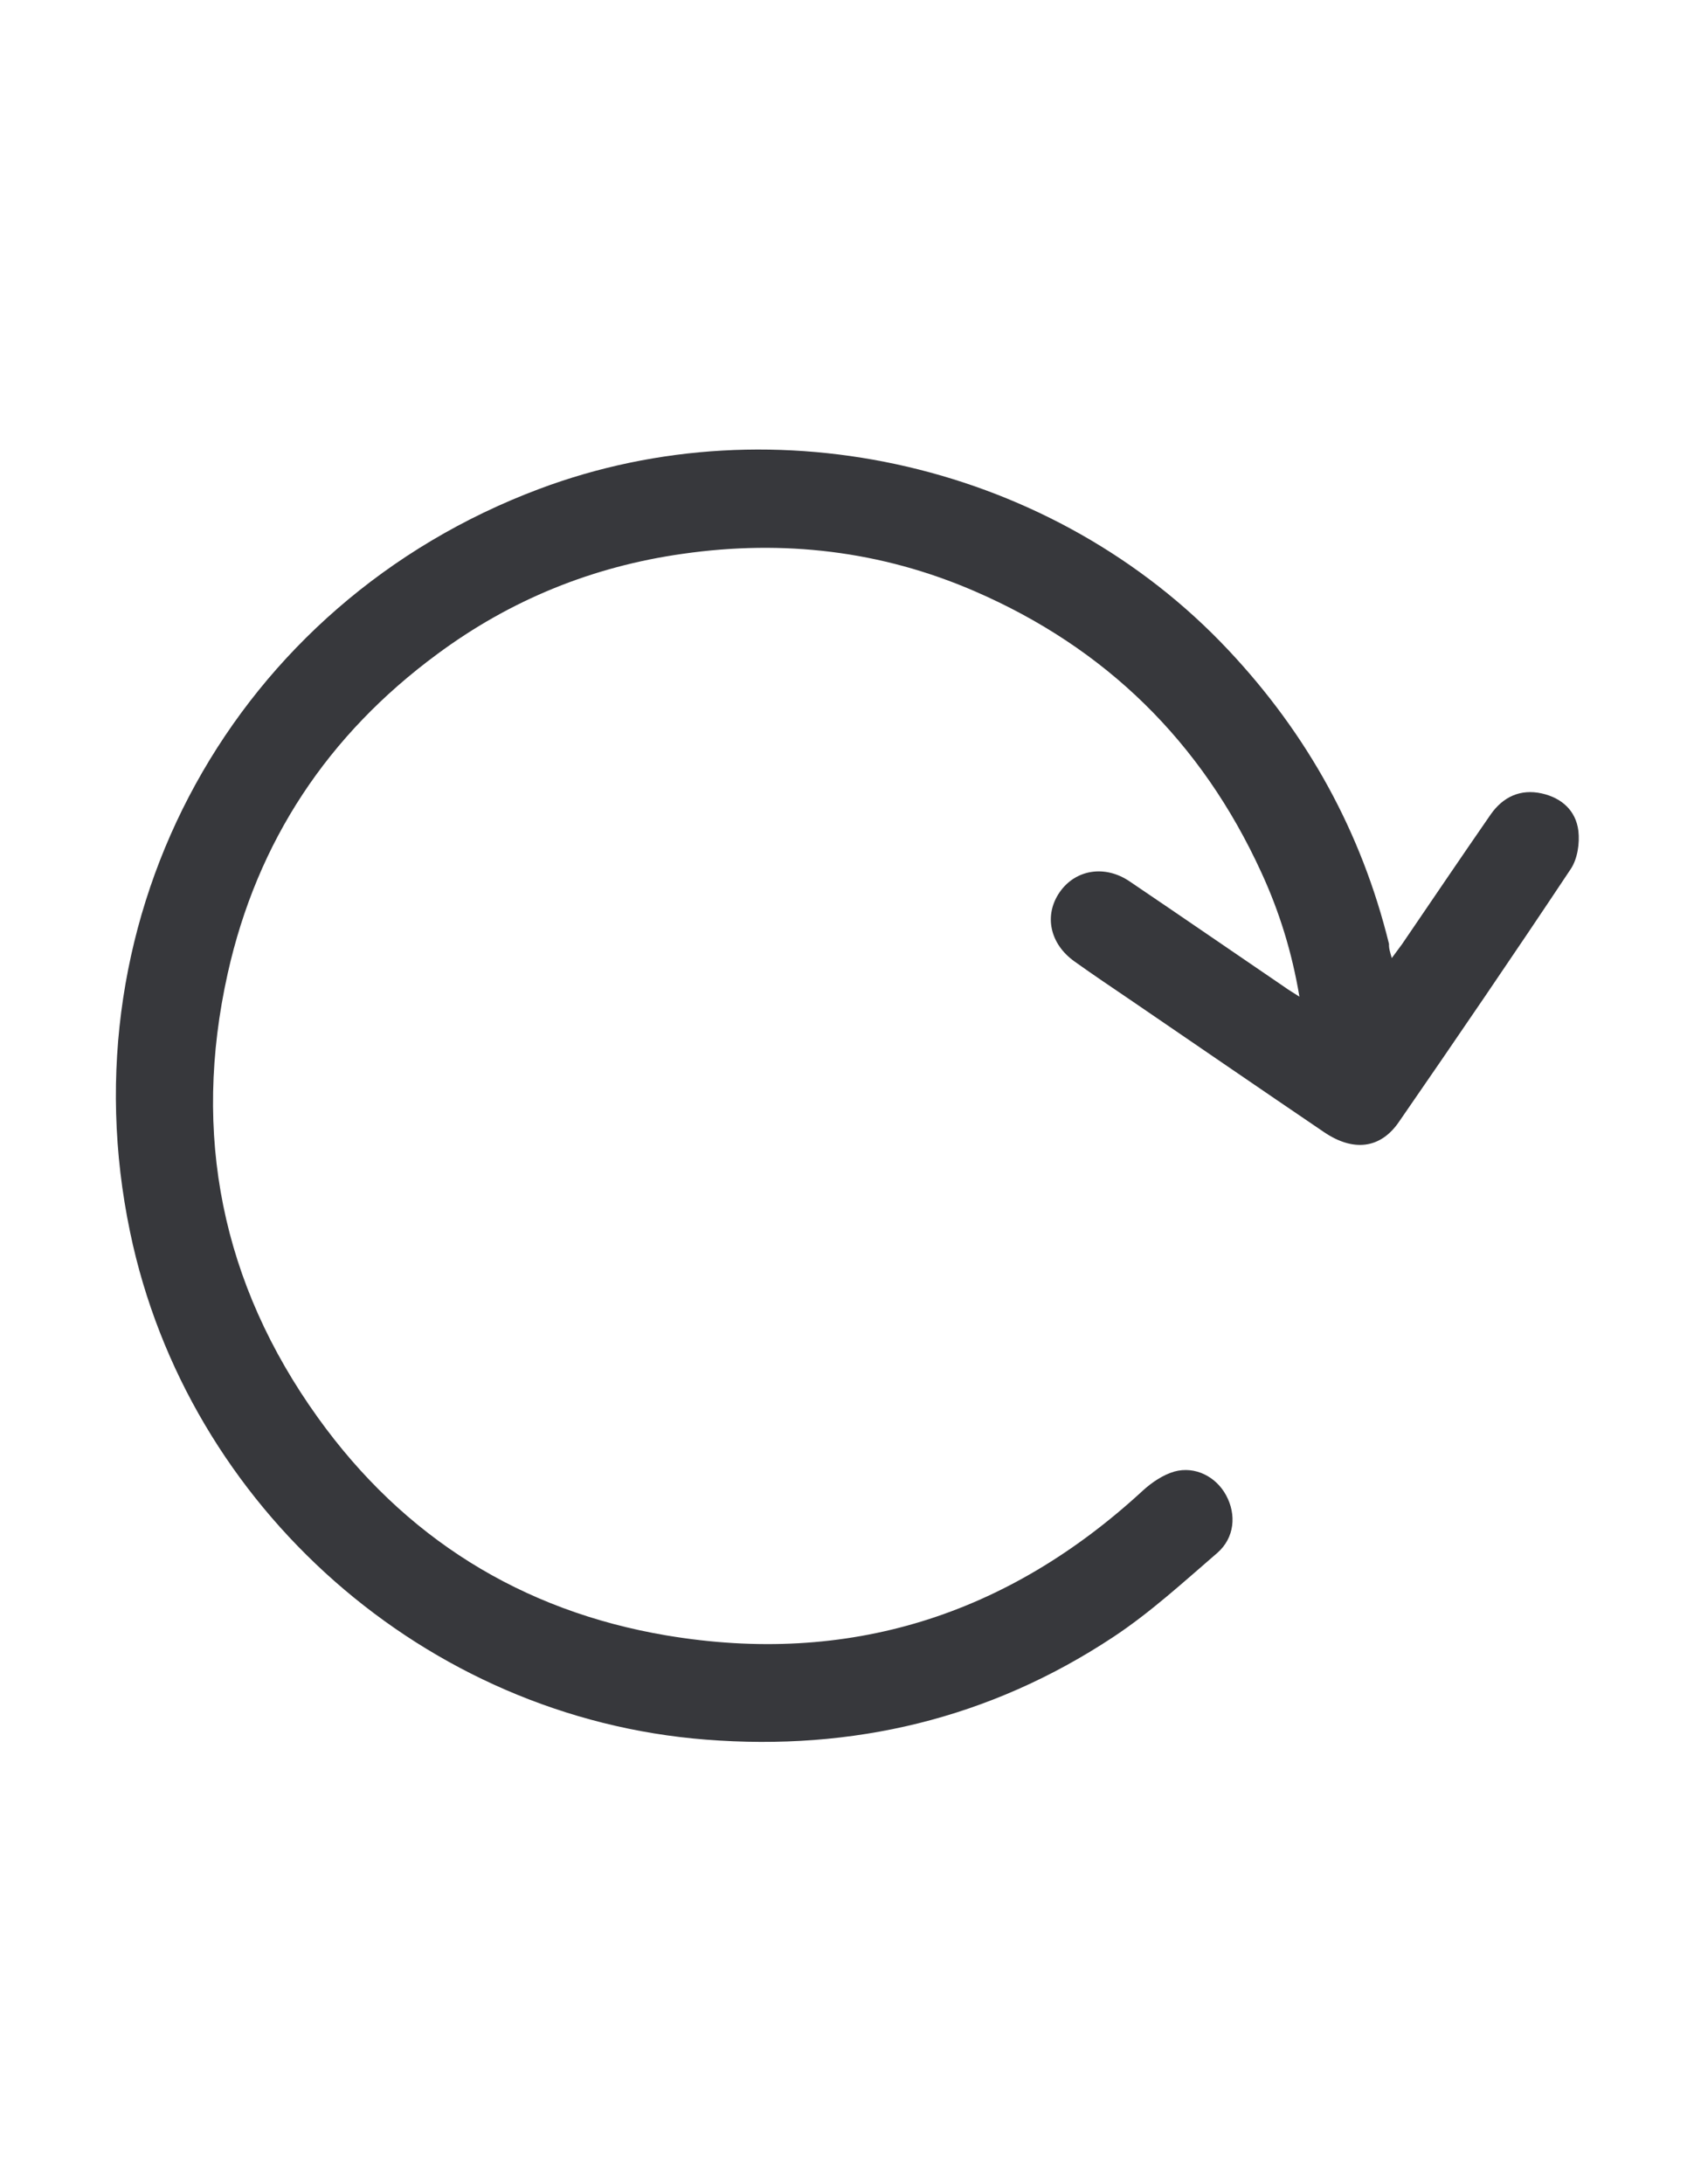<?xml version="1.0" encoding="utf-8"?>
<!-- Generator: Adobe Illustrator 21.0.0, SVG Export Plug-In . SVG Version: 6.00 Build 0)  -->
<svg version="1.1" id="Layer_1" xmlns="http://www.w3.org/2000/svg" xmlns:xlink="http://www.w3.org/1999/xlink" x="0px" y="0px"
	 viewBox="0 0 612 792" style="enable-background:new 0 0 612 792;" xml:space="preserve">
<style type="text/css">
	.st0{fill:#37383c;}
</style>
<g>
	<g>
		<g>
			<path class="st0" d="M504.9,347.4c1.5-2,2.6-3.5,3.7-5c10.7-15.7,21.4-31.5,32.2-47.1c4.5-6.4,10.8-9.3,18.5-7.6
				c7.2,1.6,12.4,6.2,13.3,13.6c0.5,4.5-0.3,10-2.7,13.7c-20.5,30.8-41.4,61.4-62.4,91.8c-6.7,9.8-16.6,10.9-27.2,3.7
				c-23.3-15.8-46.6-31.8-69.9-47.7c-6.9-4.7-13.8-9.3-20.5-14.1c-9.1-6.4-11.3-16.9-5.4-25.3c5.7-8.1,16.3-9.9,25.3-3.8
				c18.8,12.7,37.4,25.5,56.2,38.3c1.5,1.1,3.1,2,5.4,3.5c-2.7-16.1-7.3-30.9-13.8-45c-21.7-47.4-56.5-81.5-104.2-102.1
				c-33.8-14.6-69.2-18.7-105.6-13.5c-32.8,4.6-62.6,16.7-89.2,36.4C119,266.4,93.3,305,82.6,353c-13,58.3-2.2,112.4,32.7,161
				c31.2,43.5,73.8,70.1,126.4,79c66,11.1,123.8-7.2,173-52.6c3.2-2.9,7.2-5.6,11.3-6.8c7.6-2.1,15.2,1.9,18.8,8.6
				c3.8,7,3.1,15.4-3.2,20.9c-12.3,10.6-24.4,21.7-37.9,30.6c-44.7,29.5-94.3,41.3-147.6,37.1c-101.7-7.9-188.1-84.1-208.9-184
				c-24.1-115.3,38-228.1,148.4-269.5c86-32.3,187.1-8.6,250,58.4c28.7,30.5,48.3,65.9,58.3,106.6
				C503.8,343.8,504.3,345.3,504.9,347.4z"/>
		</g>
	</g>
</g>
</svg>
